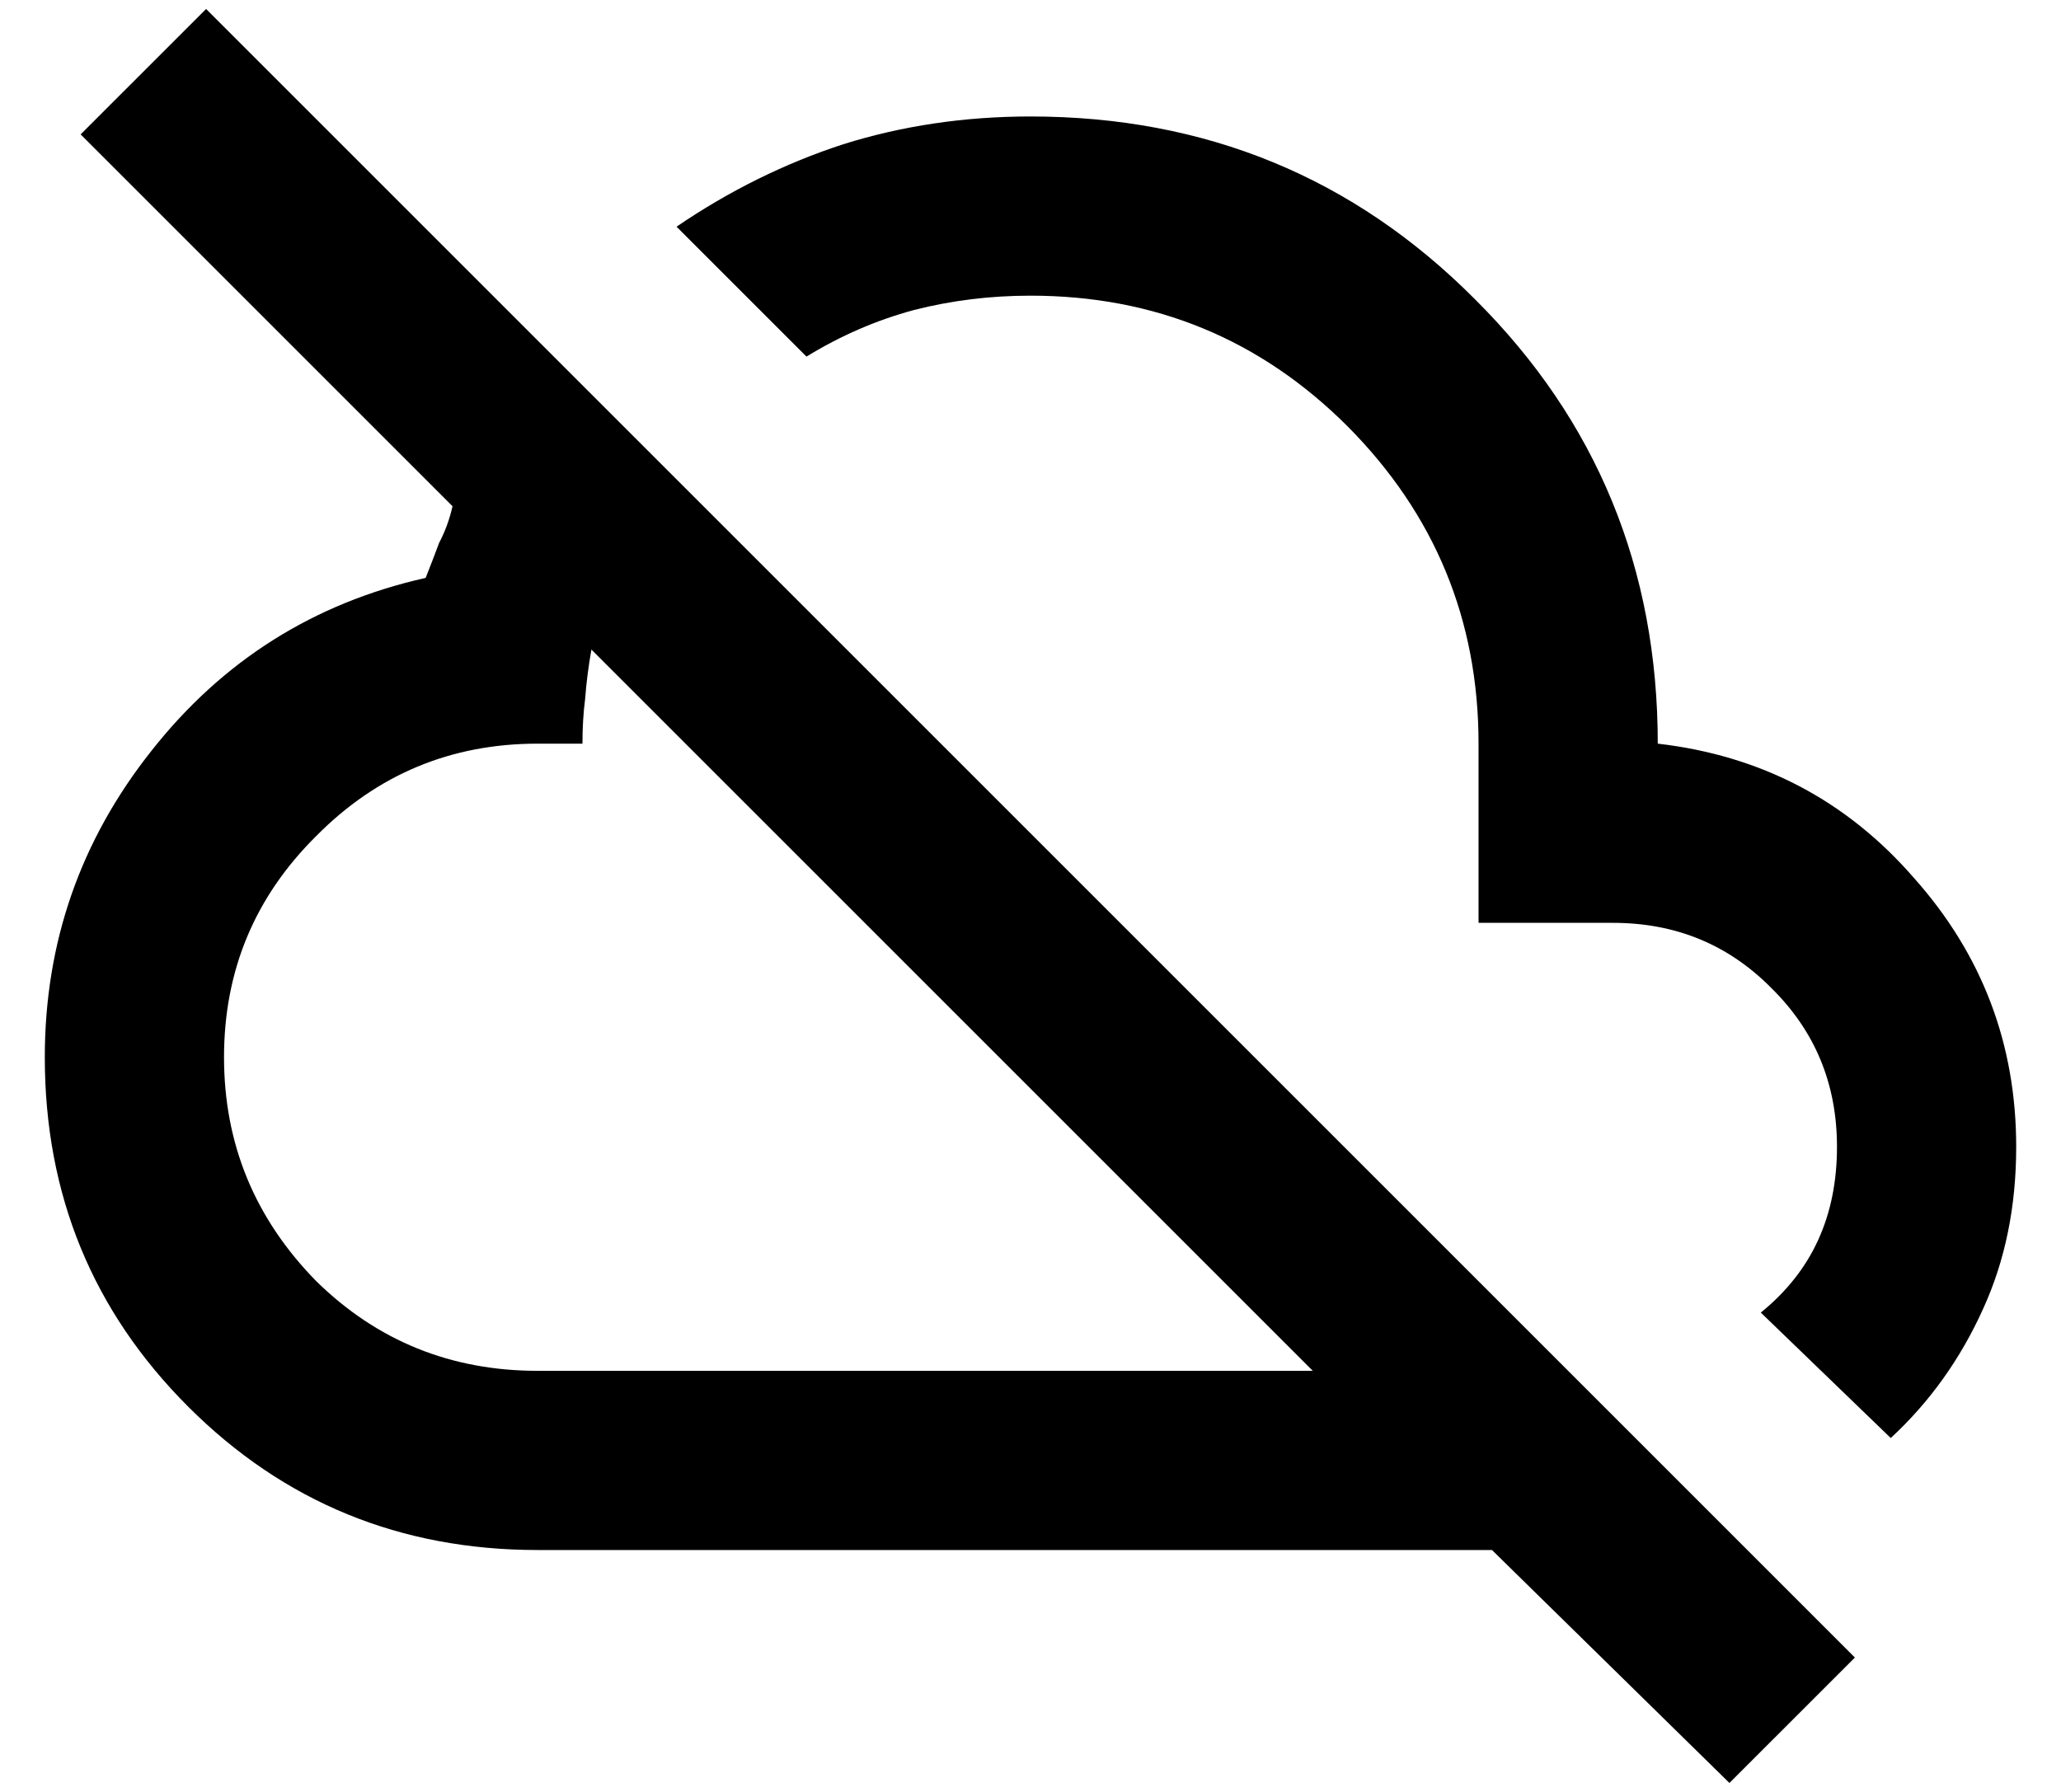 <svg width="23" height="20" viewBox="0 0 23 20" fill="none" xmlns="http://www.w3.org/2000/svg">
<path d="M19.3 19.9L16.65 17.3H6C4.467 17.3 3.167 16.767 2.1 15.7C1.033 14.633 0.5 13.333 0.5 11.8C0.5 10.52 0.897 9.38 1.69 8.38C2.483 7.373 3.503 6.73 4.75 6.45C4.803 6.317 4.853 6.187 4.9 6.06C4.967 5.933 5.017 5.797 5.05 5.65L0.9 1.5L2.3 0.1L20.7 18.5M6 15.3H14.65L6.6 7.25C6.567 7.437 6.543 7.62 6.53 7.8C6.51 7.953 6.5 8.12 6.5 8.3H6C5.033 8.3 4.21 8.643 3.53 9.33C2.843 10.01 2.5 10.833 2.5 11.8C2.5 12.767 2.843 13.6 3.53 14.3C4.21 14.967 5.033 15.3 6 15.3ZM21.1 16.05L19.65 14.65C19.937 14.417 20.15 14.147 20.29 13.84C20.43 13.533 20.5 13.187 20.5 12.8C20.5 12.1 20.257 11.51 19.77 11.03C19.29 10.543 18.7 10.3 18 10.3H16.5V8.3C16.5 6.92 16.013 5.74 15.04 4.76C14.067 3.787 12.887 3.3 11.5 3.3C11.053 3.3 10.62 3.353 10.2 3.46C9.78 3.573 9.38 3.747 9 3.98L7.55 2.53C8.137 2.13 8.757 1.823 9.41 1.61C10.07 1.403 10.767 1.3 11.5 1.3C13.453 1.3 15.107 1.98 16.46 3.34C17.82 4.693 18.5 6.347 18.5 8.3C19.653 8.433 20.607 8.933 21.36 9.8C22.12 10.653 22.5 11.653 22.5 12.8C22.5 13.467 22.377 14.07 22.13 14.61C21.877 15.17 21.533 15.65 21.1 16.05Z" fill="black"/>
</svg>
